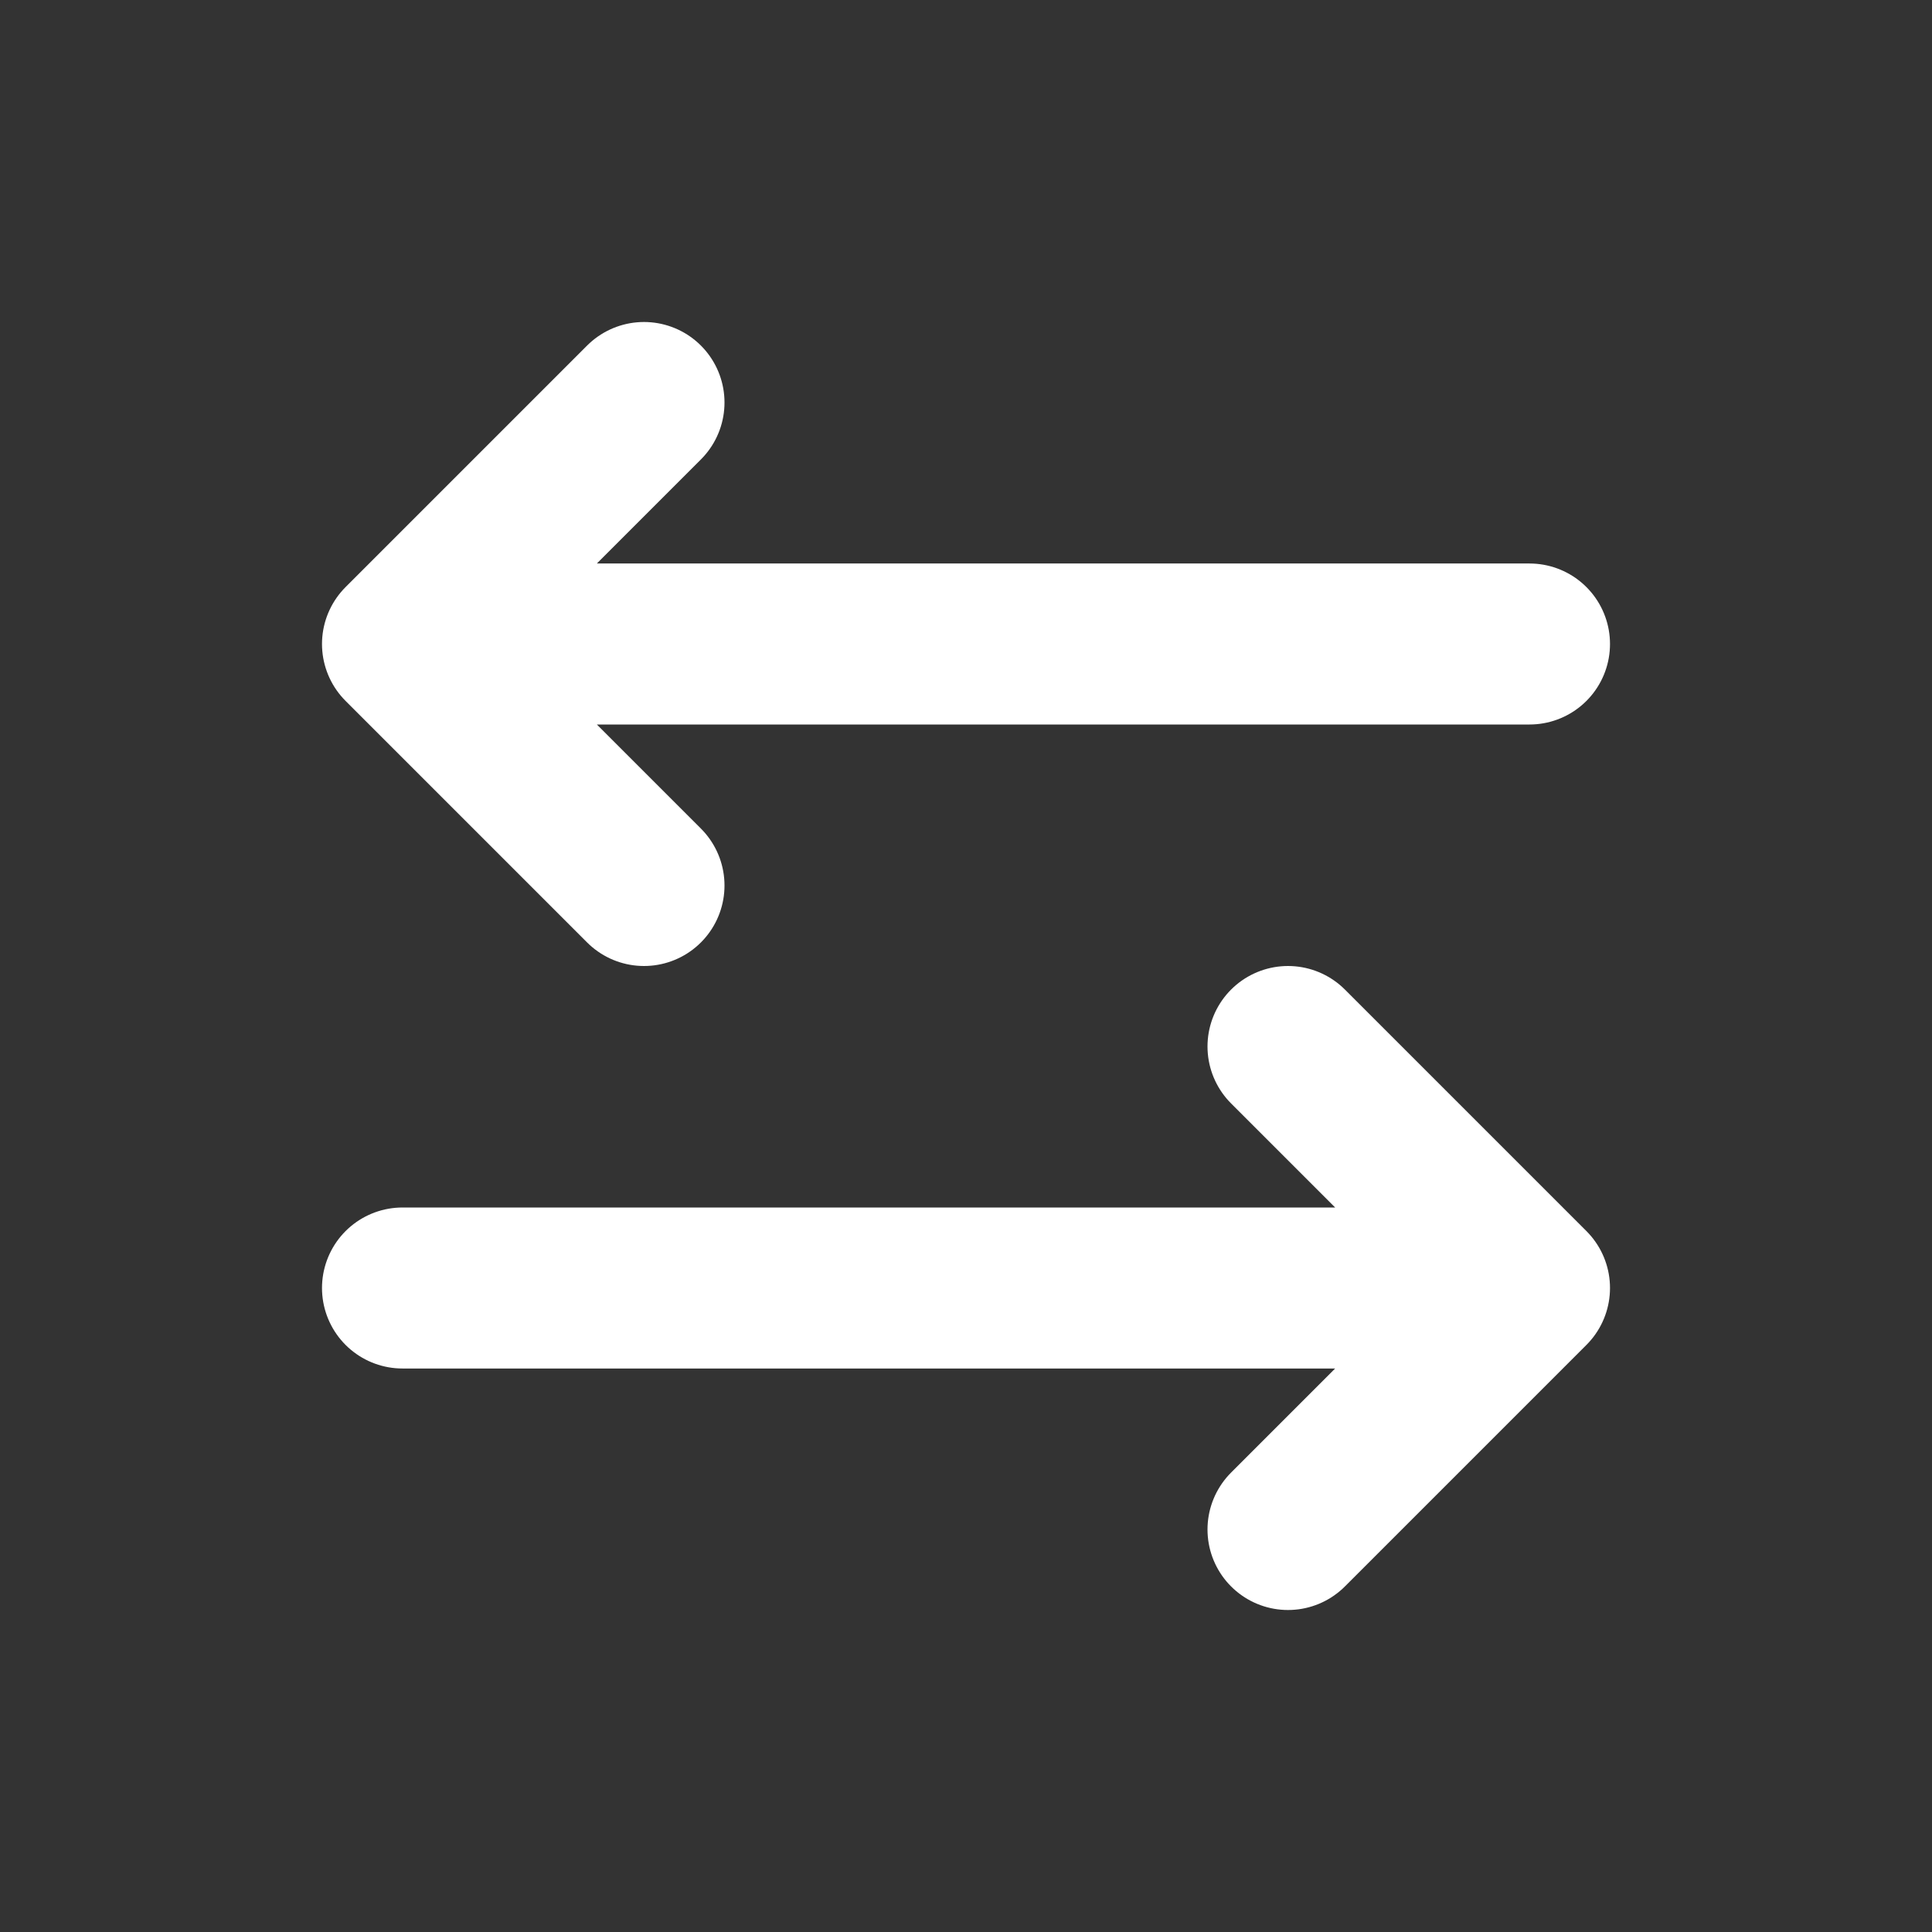 <svg width="24" height="24" viewBox="0 0 24 24" fill="none" xmlns="http://www.w3.org/2000/svg">
<rect x="0" y="0" width="24" height="24" fill="#333333" stroke="none"/>
<path d="M16 13L19 16M19 16L16 19M19 16H5M8 11L5 8M5 8L8 5M5 8H19" stroke="white" stroke-width="2" stroke-linecap="round" stroke-linejoin="round"/>
</svg>
